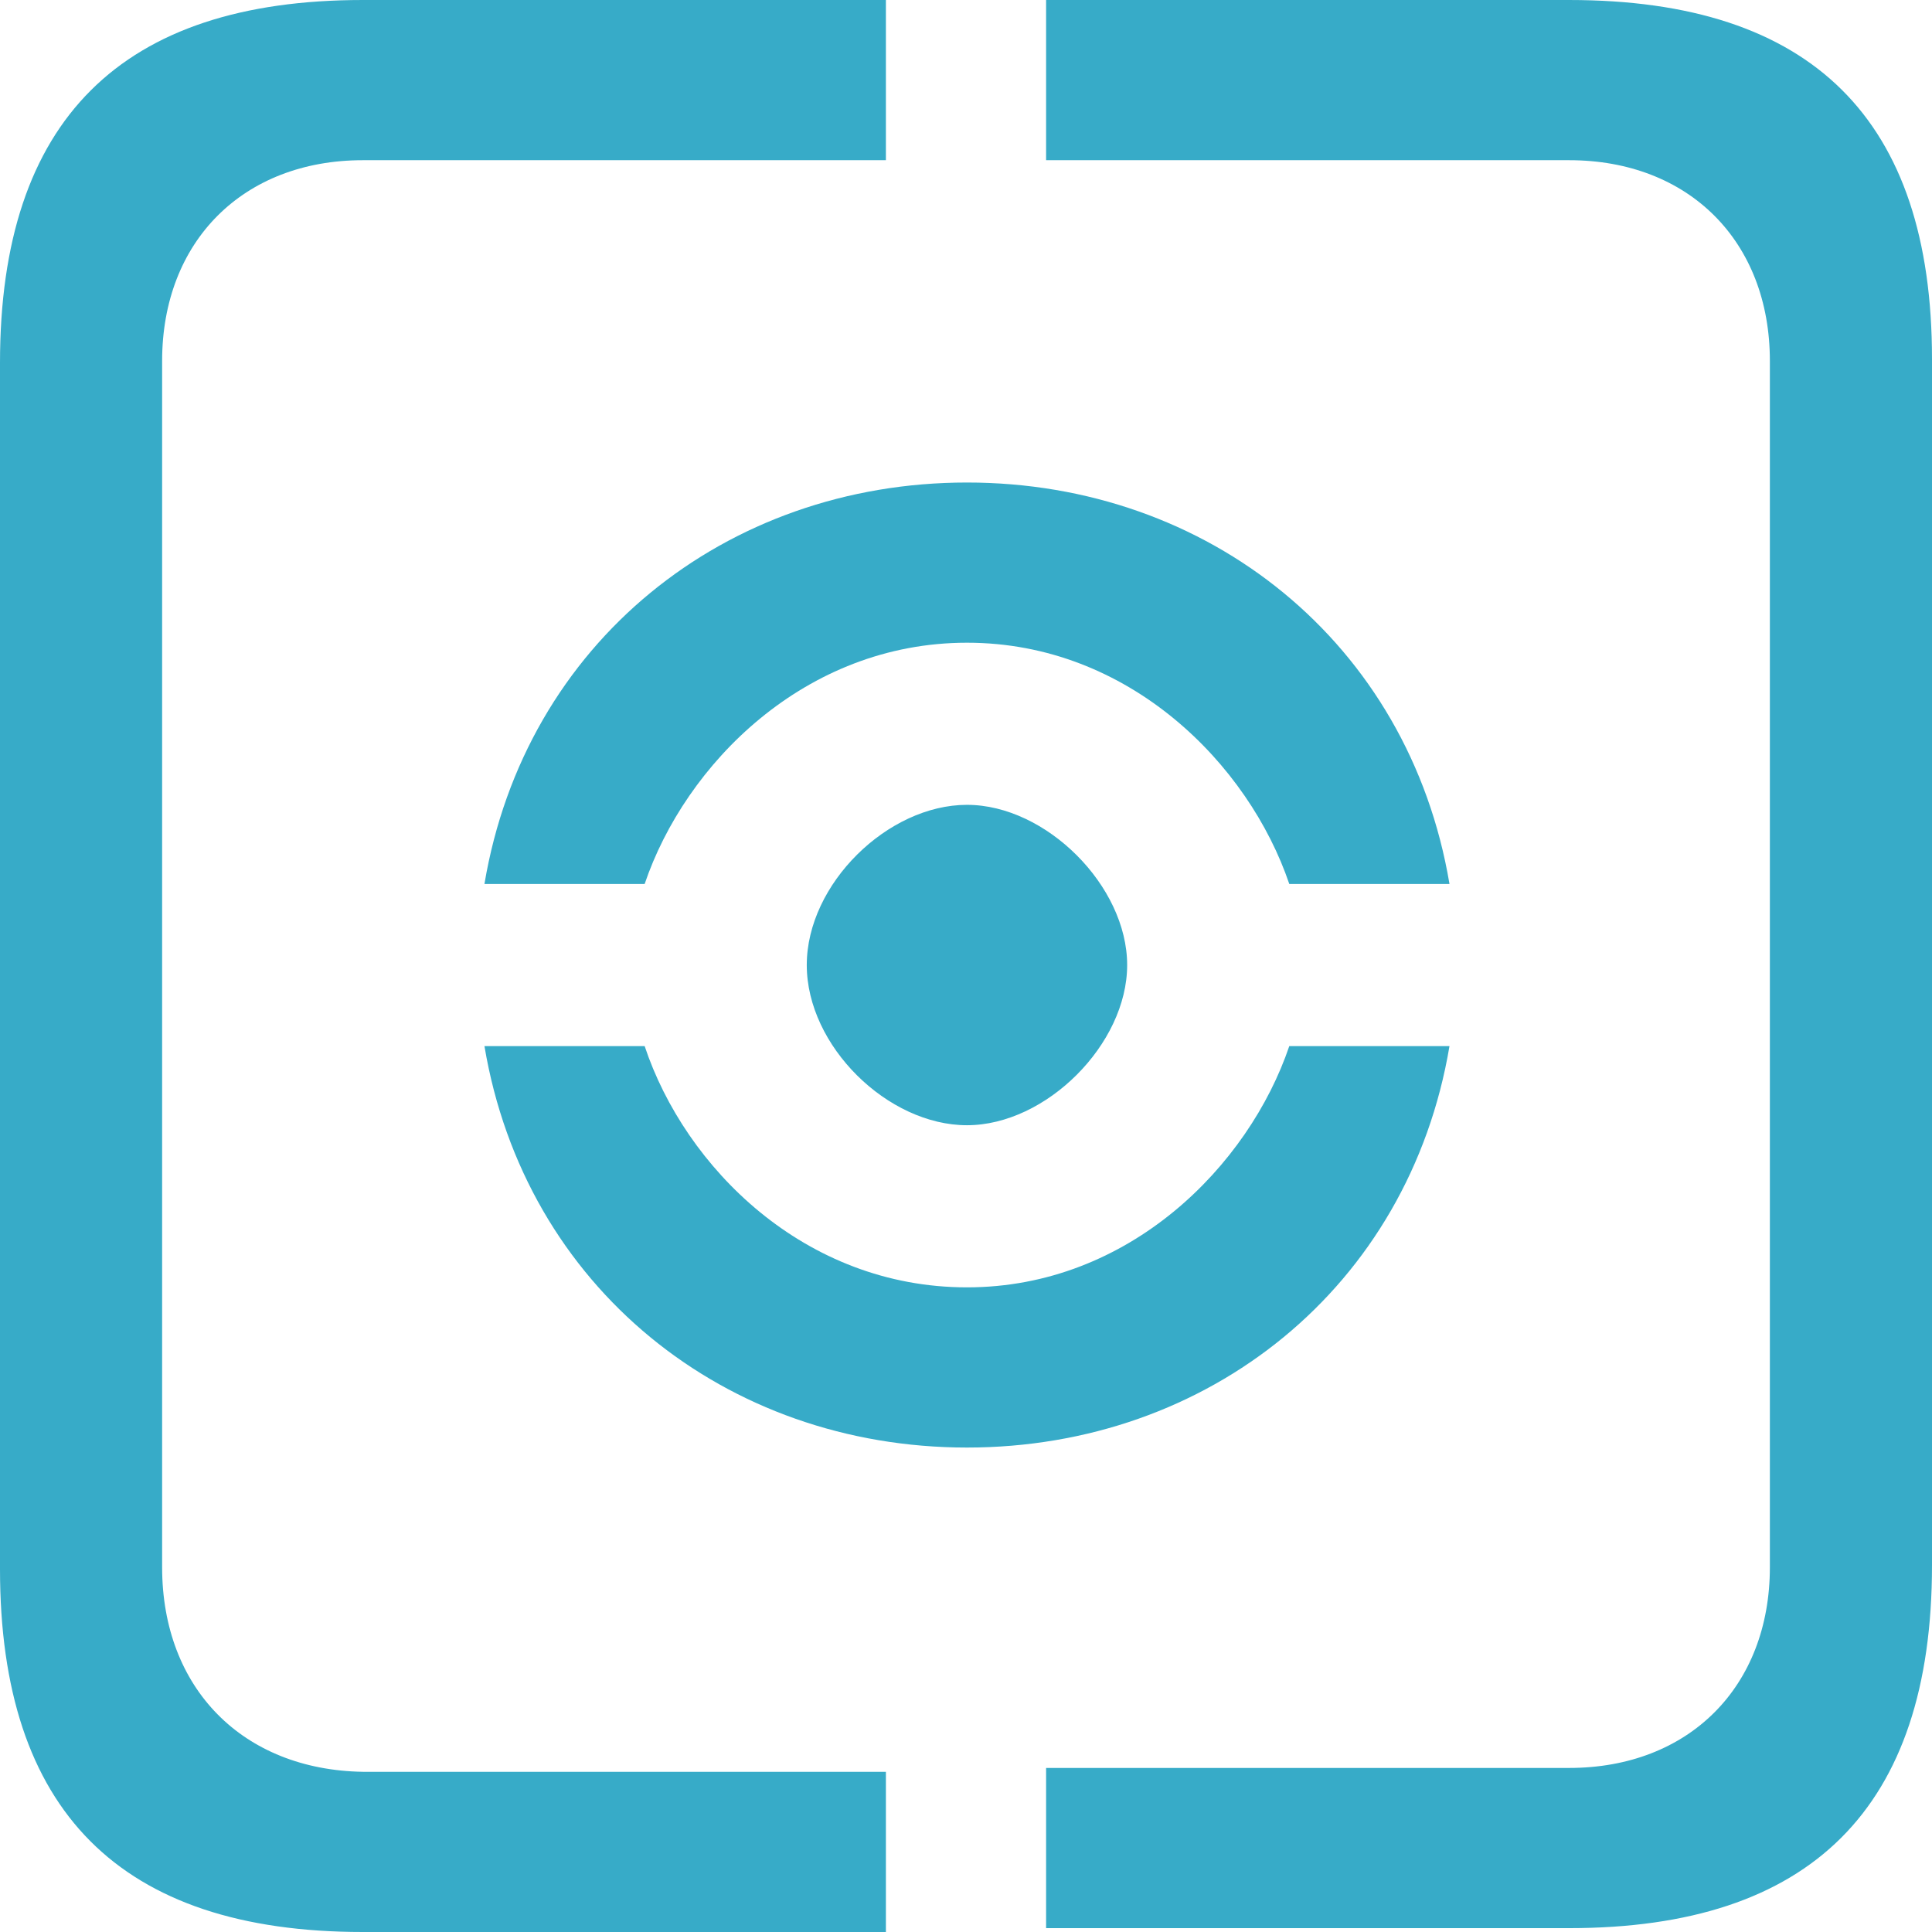 <?xml version="1.0" encoding="UTF-8" standalone="no"?>
<svg
   xmlns:dc="http://purl.org/dc/elements/1.1/"
   xmlns:cc="http://creativecommons.org/ns#"
   xmlns:rdf="http://www.w3.org/1999/02/22-rdf-syntax-ns#"
   xmlns:svg="http://www.w3.org/2000/svg"
   xmlns="http://www.w3.org/2000/svg"
   xmlns:sodipodi="http://sodipodi.sourceforge.net/DTD/sodipodi-0.dtd"
   xmlns:inkscape="http://www.inkscape.org/namespaces/inkscape"
   version="1.1"
   x="0px"
   y="0px"
   viewBox="-489 491 100.1 100.1"
   enable-background="new -489 491 100 100"
   xml:space="preserve"
   id="svg2"
   inkscape:version="0.91 r13725"
   sodipodi:docname="sonnenhut.svg"
   width="100.1"
   height="100.1"
   inkscape:export-filename="/suse/dpopov/Downloads/noun_158341_cc.png"
   inkscape:export-xdpi="90"
   inkscape:export-ydpi="90"><defs
     id="defs12" /><sodipodi:namedview
     pagecolor="#ffffff"
     bordercolor="#666666"
     borderopacity="1"
     objecttolerance="10"
     gridtolerance="10"
     guidetolerance="10"
     inkscape:pageopacity="0"
     inkscape:pageshadow="2"
     inkscape:window-width="1124"
     inkscape:window-height="813"
     id="namedview10"
     showgrid="false"
     fit-margin-top="0"
     fit-margin-left="0"
     fit-margin-right="0"
     fit-margin-bottom="0"
     inkscape:zoom="1.888"
     inkscape:cx="35.266075"
     inkscape:cy="37.6"
     inkscape:window-x="0"
     inkscape:window-y="0"
     inkscape:window-maximized="0"
     inkscape:current-layer="svg2" /><path
     d="m -413.9,545.2 -8.3,0 c -2.1,6.2 -8.3,12.5 -16.7,12.5 -8.4,0 -14.6,-6.2 -16.7,-12.5 l -8.3,0 c 2.1,12.5 12.5,20.8 25,20.8 12.5,0 22.9,-8.3 25,-20.8 z m -33.3,-4.2 c 0,4.2 4.2,8.3 8.3,8.3 4.1,0 8.3,-4.2 8.3,-8.3 0,-4.1 -4.2,-8.3 -8.3,-8.3 -4.1,0 -8.3,4.1 -8.3,8.3 z m 25,-4.2 8.3,0 c -2.1,-12.5 -12.5,-20.8 -25,-20.8 -12.5,0 -22.9,8.3 -25,20.8 l 8.3,0 c 2.1,-6.2 8.3,-12.5 16.7,-12.5 8.4,0 14.6,6.3 16.7,12.5 z m 14.5,-45.8 -27.1,0 0,8.3 27.1,0 c 6.2,0 10.4,4.2 10.4,10.4 l 0,62.5 c 0,6.2 -4.2,10.4 -10.4,10.4 l -27.1,0 0,8.3 27.1,0 c 12.5,0 18.8,-6.2 18.8,-18.8 l 0,-62.5 c 0,-12.4 -6.2,-18.6 -18.8,-18.6 z m -72.9,81.2 0,-62.5 c 0,-6.2 4.2,-10.4 10.4,-10.4 l 27.1,0 0,-8.3 -27.1,0 c -12.5,0 -18.8,6.2 -18.8,18.8 l 0,62.5 c 0,12.5 6.2,18.8 18.8,18.8 l 27.1,0 0,-8.3 -27.1,0 c -6.2,-0.1 -10.4,-4.3 -10.4,-10.6 z"
     id="path4"
     inkscape:connector-curvature="0"
     style="fill:#37abc8" /></svg>